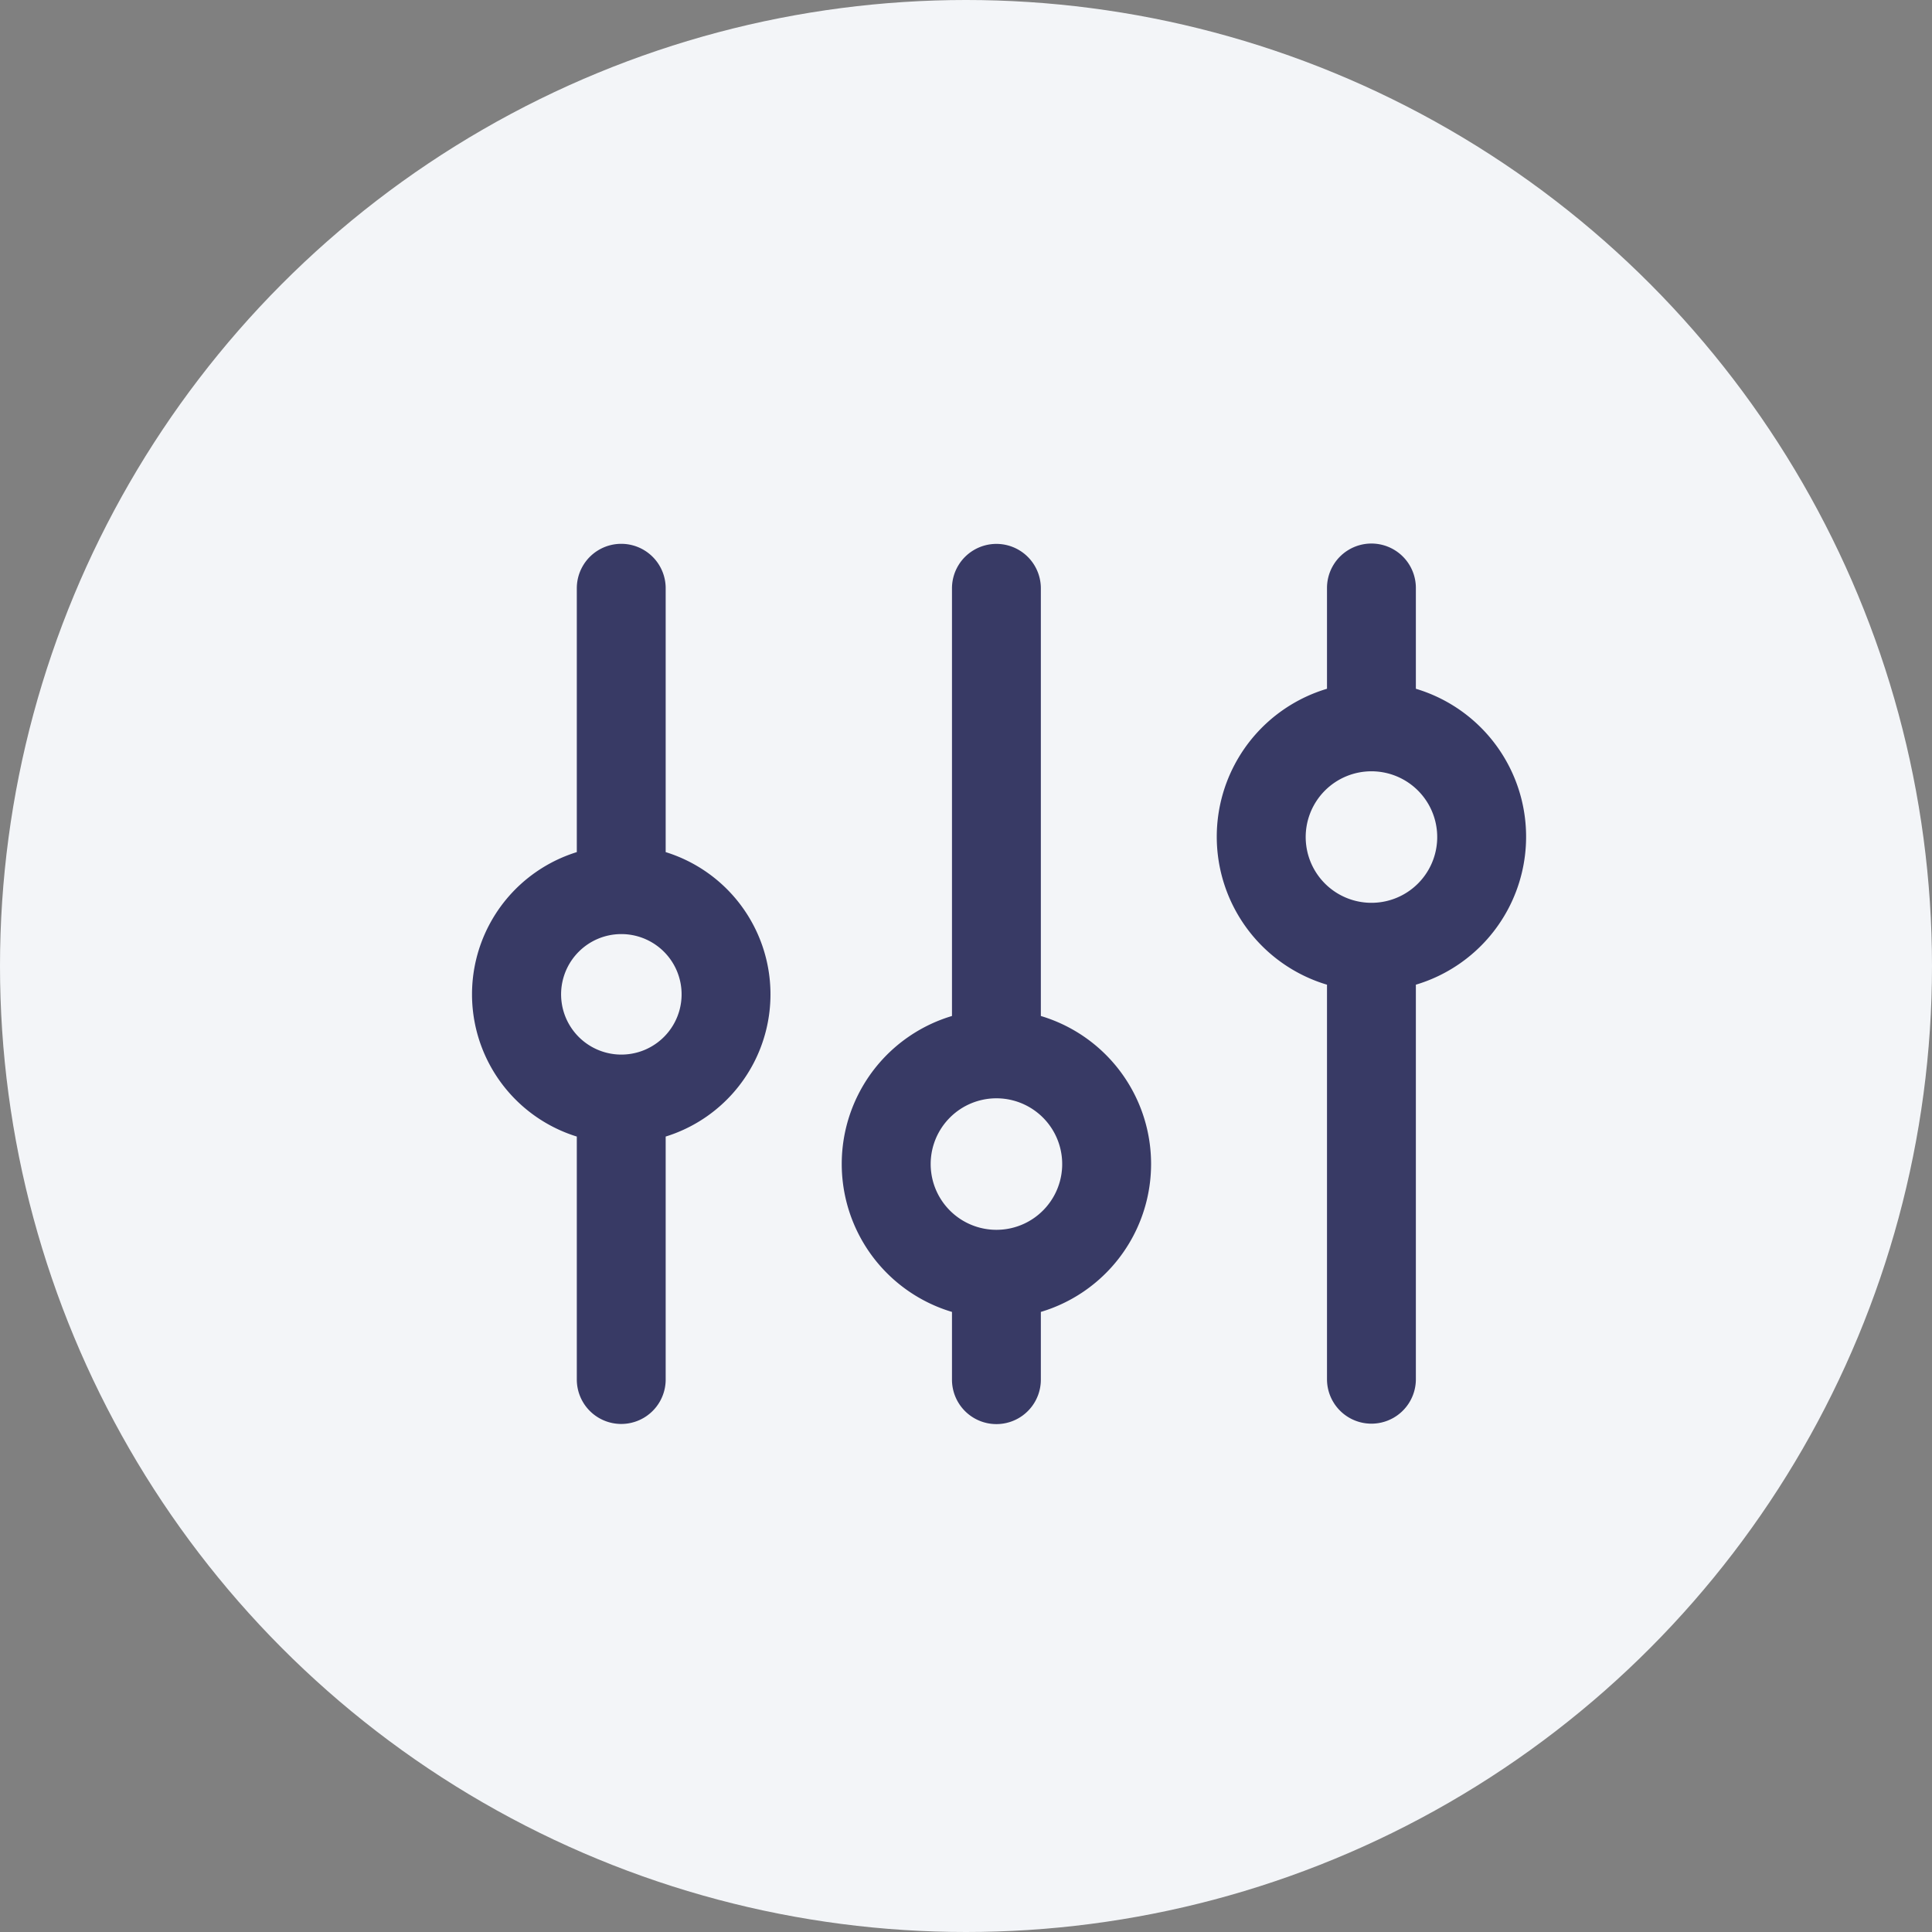 <svg xmlns="http://www.w3.org/2000/svg" width="27" height="27" viewBox="0 0 27 27">
  <rect x="0" y="0" width="27" height="27" fill="#808080" stroke="none"/>
  <g id="Group_117305" data-name="Group 117305" transform="translate(-319 -3585)">
    <g id="Group_117276" data-name="Group 117276" transform="translate(0 63)">
      <g id="Group_117268" data-name="Group 117268" transform="translate(5 204)">
        <g id="Group_117161" data-name="Group 117161" transform="translate(-8 179)">
          <circle id="Ellipse_40727" data-name="Ellipse 40727" cx="13.5" cy="13.5" r="13.5" transform="translate(322 3139)" fill="#f3f5f8"/>
        </g>
      </g>
    </g>
    <g id="noun-adjustment-1950903" transform="translate(239.034 3458.681)">
      <path id="Path_183533" data-name="Path 183533" d="M175.031,141.883V145.6a.221.221,0,1,0,.442,0v-3.716a1.681,1.681,0,0,0,0-3.334v-4.008a.221.221,0,1,0-.442,0v4.008a1.681,1.681,0,0,0,0,3.334Zm.221-2.908h0a1.242,1.242,0,1,1-.877.364,1.24,1.24,0,0,1,.877-.364Z" transform="translate(-86.604 -0.002)" fill="#383a65" stroke="#383a65" stroke-width="0.8"/>
      <path id="Path_183534" data-name="Path 183534" d="M305.977,144.33V145.6h0a.221.221,0,1,0,.442,0V144.33a1.758,1.758,0,0,0,0-3.489v-6.3a.221.221,0,1,0-.442,0v6.3a1.758,1.758,0,0,0,0,3.489Zm.221-3.062a1.319,1.319,0,1,1-.932.386,1.318,1.318,0,0,1,.932-.386Z" transform="translate(-212.307)" fill="#383a65" stroke="#383a65" stroke-width="0.8"/>
      <path id="Path_183535" data-name="Path 183535" d="M438.8,139.766V145.6a.221.221,0,1,0,.442,0v-5.837a1.758,1.758,0,0,0,0-3.489v-1.732a.221.221,0,1,0-.442,0v1.732a1.758,1.758,0,0,0,0,3.489Zm.221-3.062a1.319,1.319,0,1,1-.932.386,1.318,1.318,0,0,1,.932-.386Z" transform="translate(-339.889 -0.006)" fill="#383a65" stroke="#383a65" stroke-width="0.8"/>
    </g>
  </g>
</svg>
